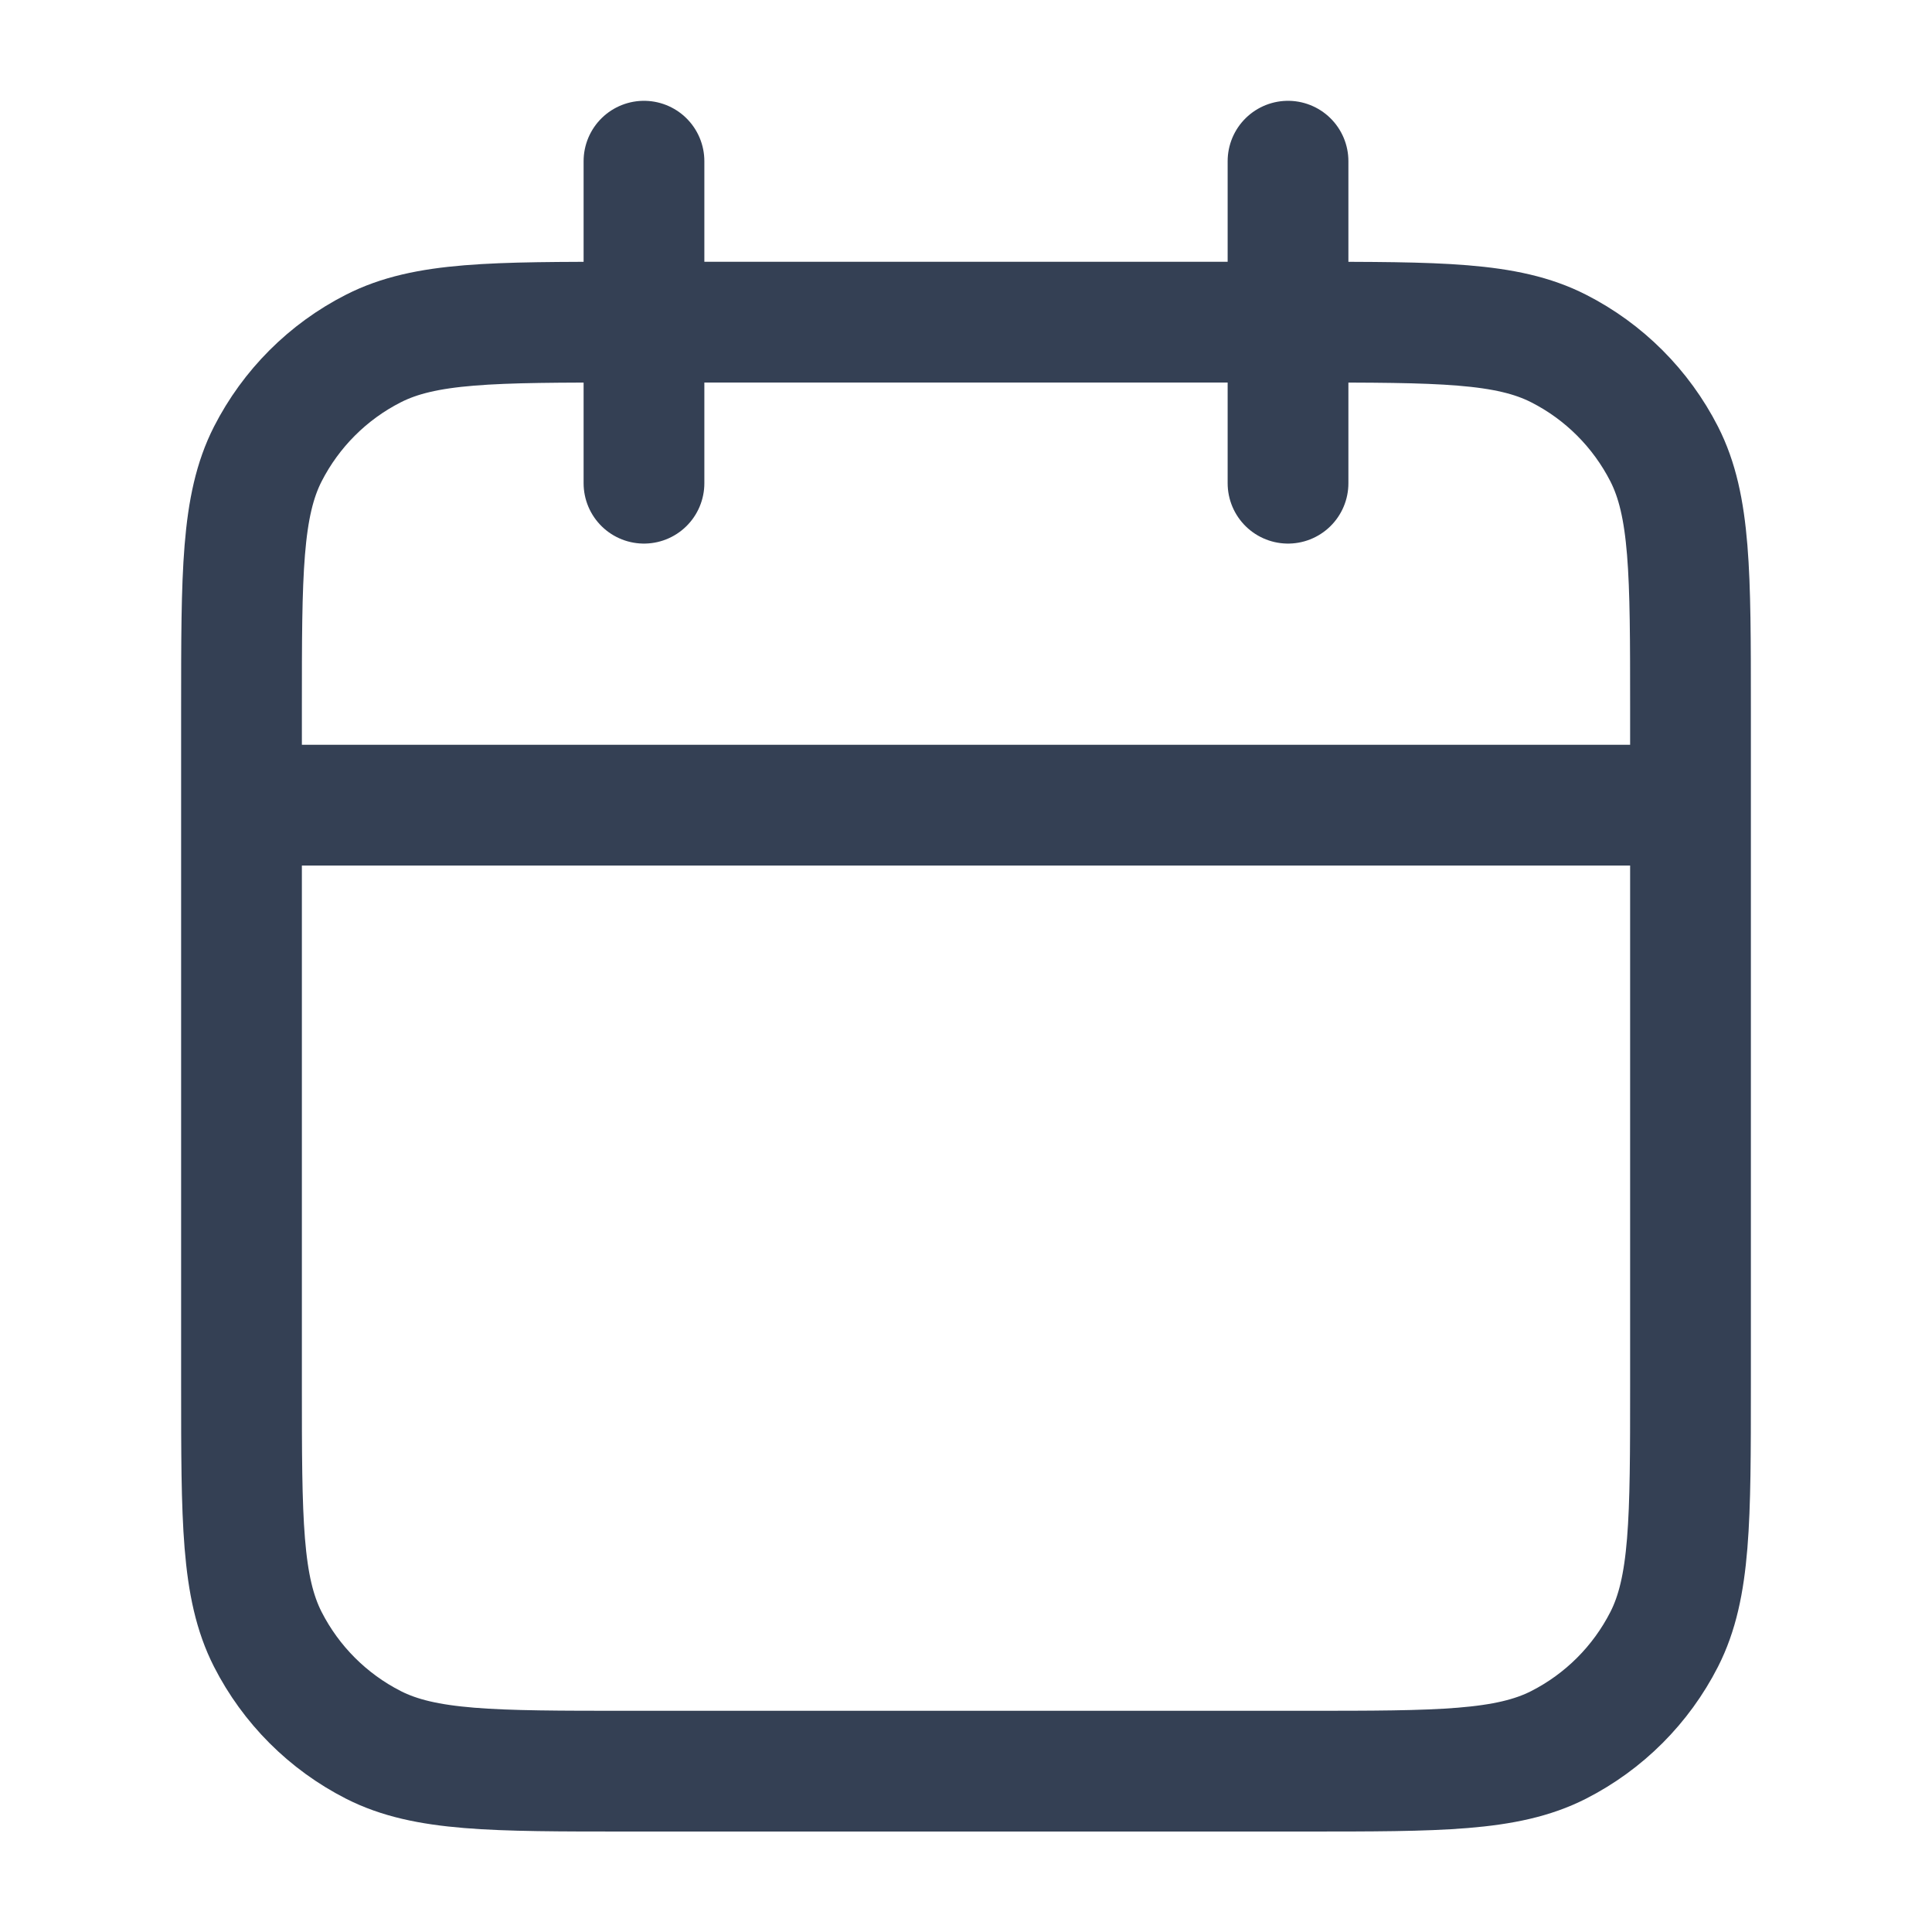 <svg width="28" height="28" viewBox="0 0 28 28" fill="none" xmlns="http://www.w3.org/2000/svg">
<path d="M24.5 11.669H3.5M18.667 2.336V7.003M9.333 2.336V7.003M9.1 25.669H18.9C20.86 25.669 21.84 25.669 22.589 25.288C23.248 24.952 23.783 24.417 24.119 23.758C24.5 23.009 24.5 22.029 24.5 20.069V10.269C24.5 8.309 24.5 7.329 24.119 6.58C23.783 5.922 23.248 5.386 22.589 5.051C21.84 4.669 20.86 4.669 18.9 4.669H9.1C7.14 4.669 6.16 4.669 5.411 5.051C4.752 5.386 4.217 5.922 3.881 6.58C3.5 7.329 3.5 8.309 3.5 10.269V20.069C3.5 22.029 3.5 23.009 3.881 23.758C4.217 24.417 4.752 24.952 5.411 25.288C6.16 25.669 7.14 25.669 9.1 25.669Z" stroke="#344054" stroke-width="1.75" stroke-linecap="round" stroke-linejoin="round"/>
</svg>
